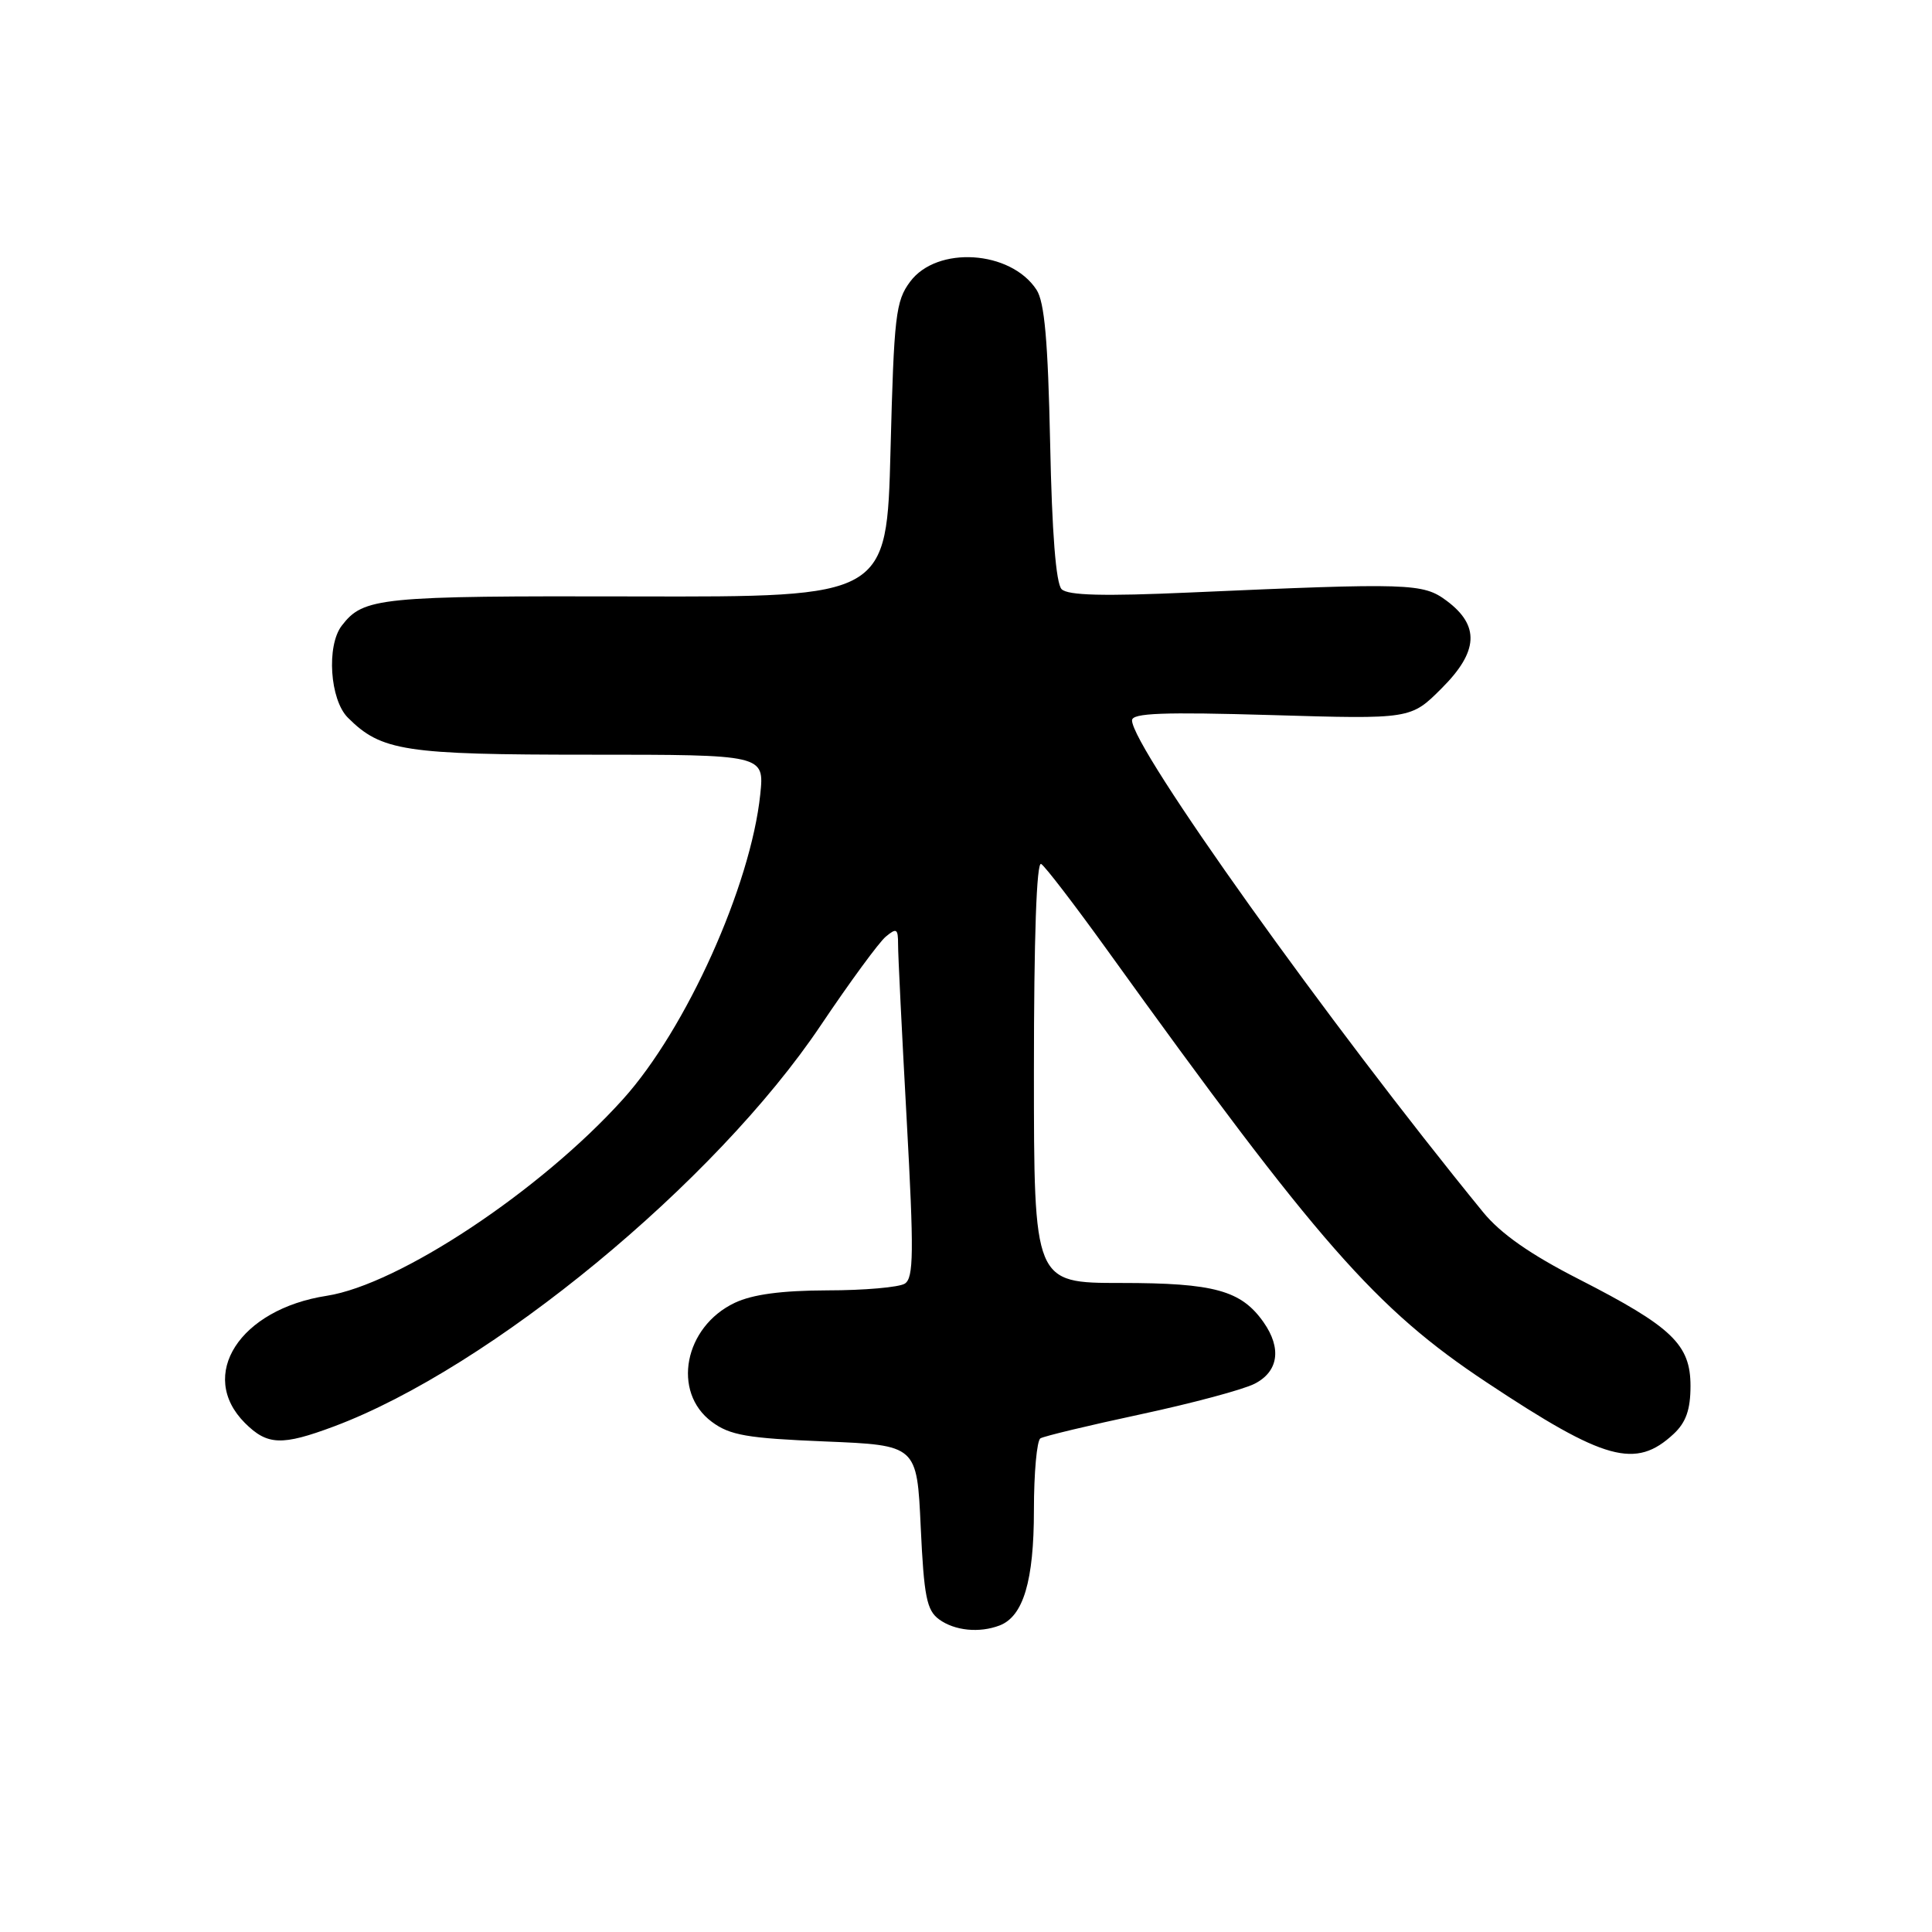 <?xml version="1.0" encoding="UTF-8" standalone="no"?>
<!DOCTYPE svg PUBLIC "-//W3C//DTD SVG 1.1//EN" "http://www.w3.org/Graphics/SVG/1.1/DTD/svg11.dtd" >
<svg xmlns="http://www.w3.org/2000/svg" xmlns:xlink="http://www.w3.org/1999/xlink" version="1.1" viewBox="0 0 256 256">
 <g >
 <path fill="currentColor"
d=" M 132.46 215.38 C 135.60 214.17 137.00 209.46 137.00 200.11 C 137.00 195.16 137.39 190.88 137.86 190.59 C 138.33 190.30 144.29 188.87 151.11 187.41 C 157.92 185.95 164.74 184.13 166.25 183.35 C 169.40 181.74 169.85 178.66 167.44 175.22 C 164.48 170.99 160.90 170.00 148.55 170.00 C 137.00 170.00 137.00 170.00 137.00 141.94 C 137.00 124.24 137.35 114.10 137.96 114.48 C 138.49 114.80 142.39 119.89 146.64 125.79 C 174.70 164.78 182.29 173.43 197.00 183.18 C 212.68 193.58 216.73 194.69 221.77 190.00 C 223.40 188.48 224.00 186.78 224.00 183.65 C 224.00 178.15 221.57 175.82 209.19 169.49 C 202.76 166.21 198.84 163.46 196.52 160.62 C 176.06 135.56 150.00 99.05 150.00 95.45 C 150.00 94.48 154.13 94.33 168.47 94.75 C 186.94 95.30 186.94 95.30 191.04 91.19 C 195.91 86.33 196.10 82.89 191.68 79.60 C 188.55 77.27 186.86 77.22 157.66 78.51 C 146.24 79.02 141.50 78.90 140.67 78.07 C 139.92 77.32 139.39 70.61 139.15 58.75 C 138.86 45.17 138.41 40.02 137.34 38.39 C 133.91 33.16 124.16 32.54 120.60 37.32 C 118.68 39.89 118.46 41.83 118.00 59.62 C 117.50 79.11 117.50 79.11 84.23 79.03 C 50.18 78.95 48.17 79.15 45.28 82.91 C 43.24 85.58 43.71 92.71 46.09 95.09 C 50.53 99.53 53.60 100.00 78.11 100.00 C 101.28 100.00 101.28 100.00 100.74 105.25 C 99.48 117.34 90.93 136.36 82.55 145.65 C 71.65 157.76 52.86 170.22 43.29 171.70 C 31.76 173.48 26.13 182.22 32.45 188.55 C 35.43 191.52 37.34 191.59 44.25 189.01 C 64.96 181.26 94.79 156.68 108.77 135.84 C 112.60 130.14 116.47 124.86 117.37 124.11 C 118.80 122.92 119.00 123.04 119.00 125.13 C 118.99 126.43 119.51 136.88 120.14 148.35 C 121.11 165.99 121.07 169.34 119.89 170.09 C 119.13 170.57 114.52 170.98 109.65 170.98 C 103.56 171.00 99.73 171.51 97.36 172.63 C 90.66 175.81 88.99 184.44 94.32 188.40 C 96.71 190.18 98.99 190.58 109.32 191.00 C 121.50 191.50 121.50 191.50 122.00 202.33 C 122.43 211.56 122.79 213.38 124.44 214.58 C 126.50 216.08 129.77 216.41 132.46 215.38 Z "/>
</g>
</svg>